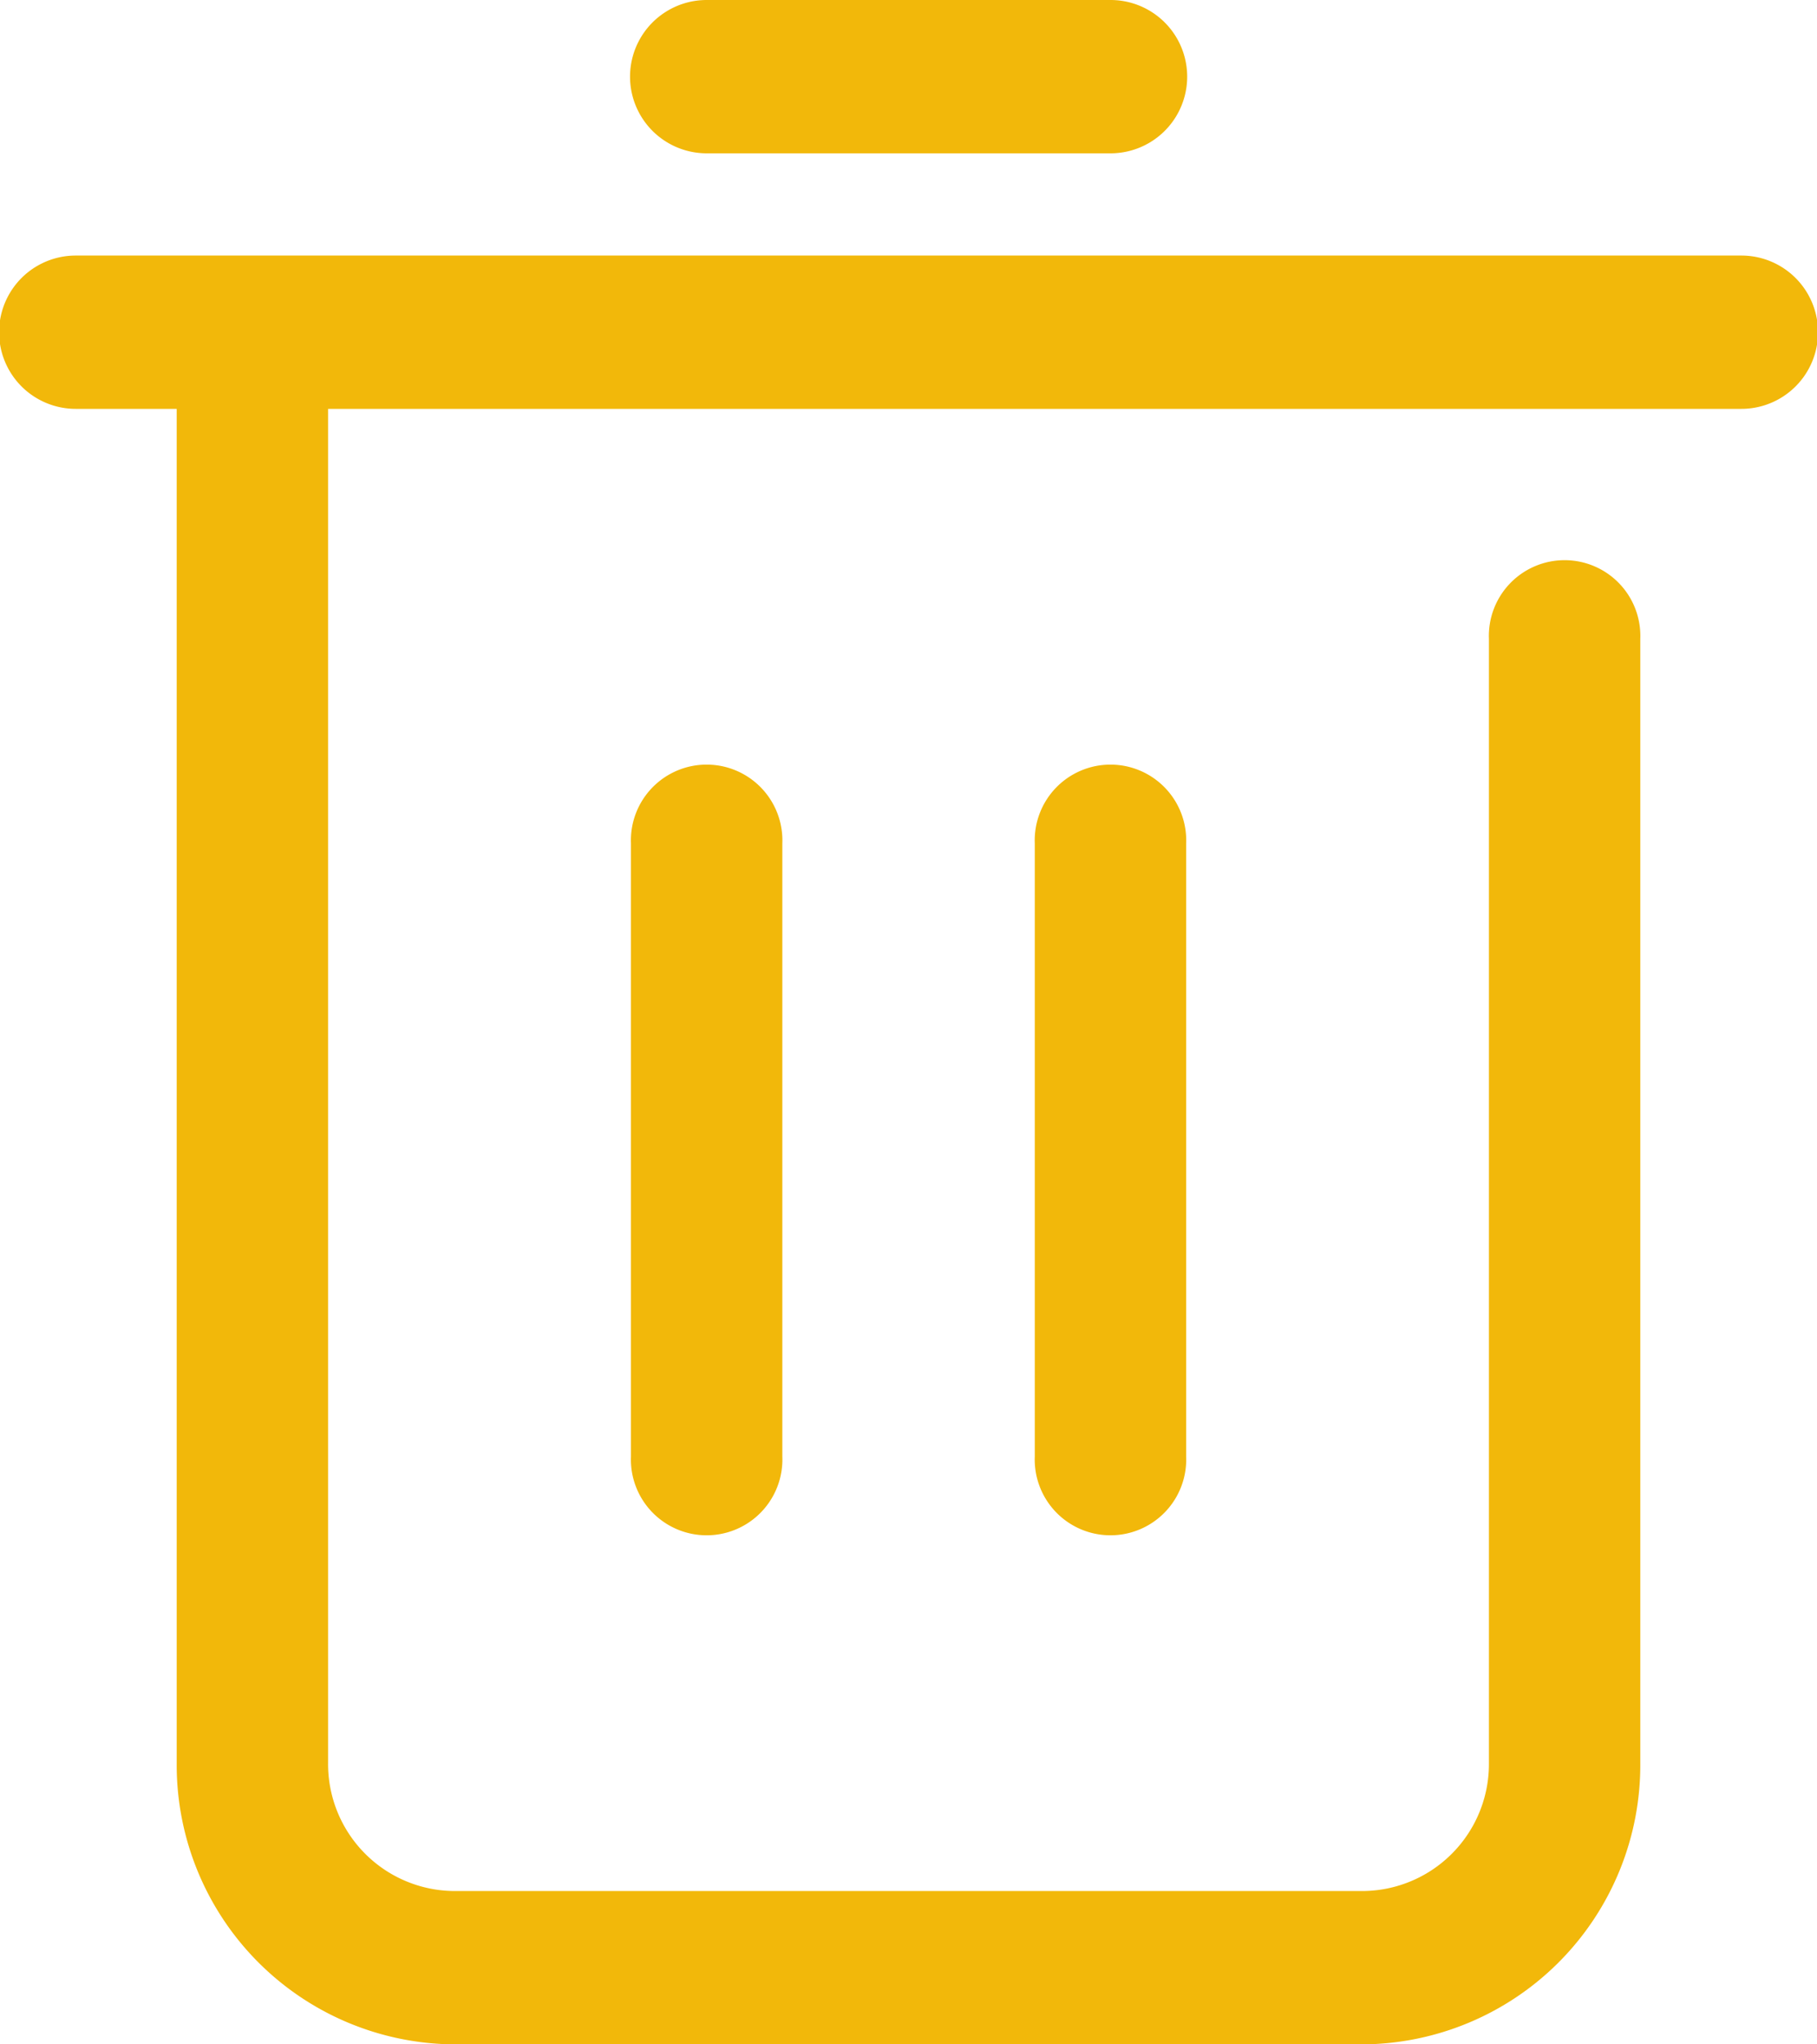 <svg xmlns="http://www.w3.org/2000/svg" width="16" height="18" viewBox="0 0 16 18"><defs><style>.a{fill:#f2b80a;}</style></defs><path class="a" d="M129.556,88.933h-.889a.675.675,0,0,1,0-1.35h14.667a.675.675,0,0,1,0,1.35H130.889v11.925A1.118,1.118,0,0,0,132,101.983h8a1.118,1.118,0,0,0,1.111-1.125v-9.9a.667.667,0,1,1,1.333,0v9.9A2.46,2.46,0,0,1,140,103.333h-8a2.46,2.46,0,0,1-2.444-2.475Zm4.667-2.25a.675.675,0,0,1,0-1.35h3.556a.675.675,0,0,1,0,1.35Zm-.667,6.075a.667.667,0,1,1,1.333,0v5.4a.667.667,0,1,1-1.333,0Zm3.556,0a.667.667,0,1,1,1.333,0v5.4a.667.667,0,1,1-1.333,0Z" transform="translate(-128 -85.333)"/></svg>